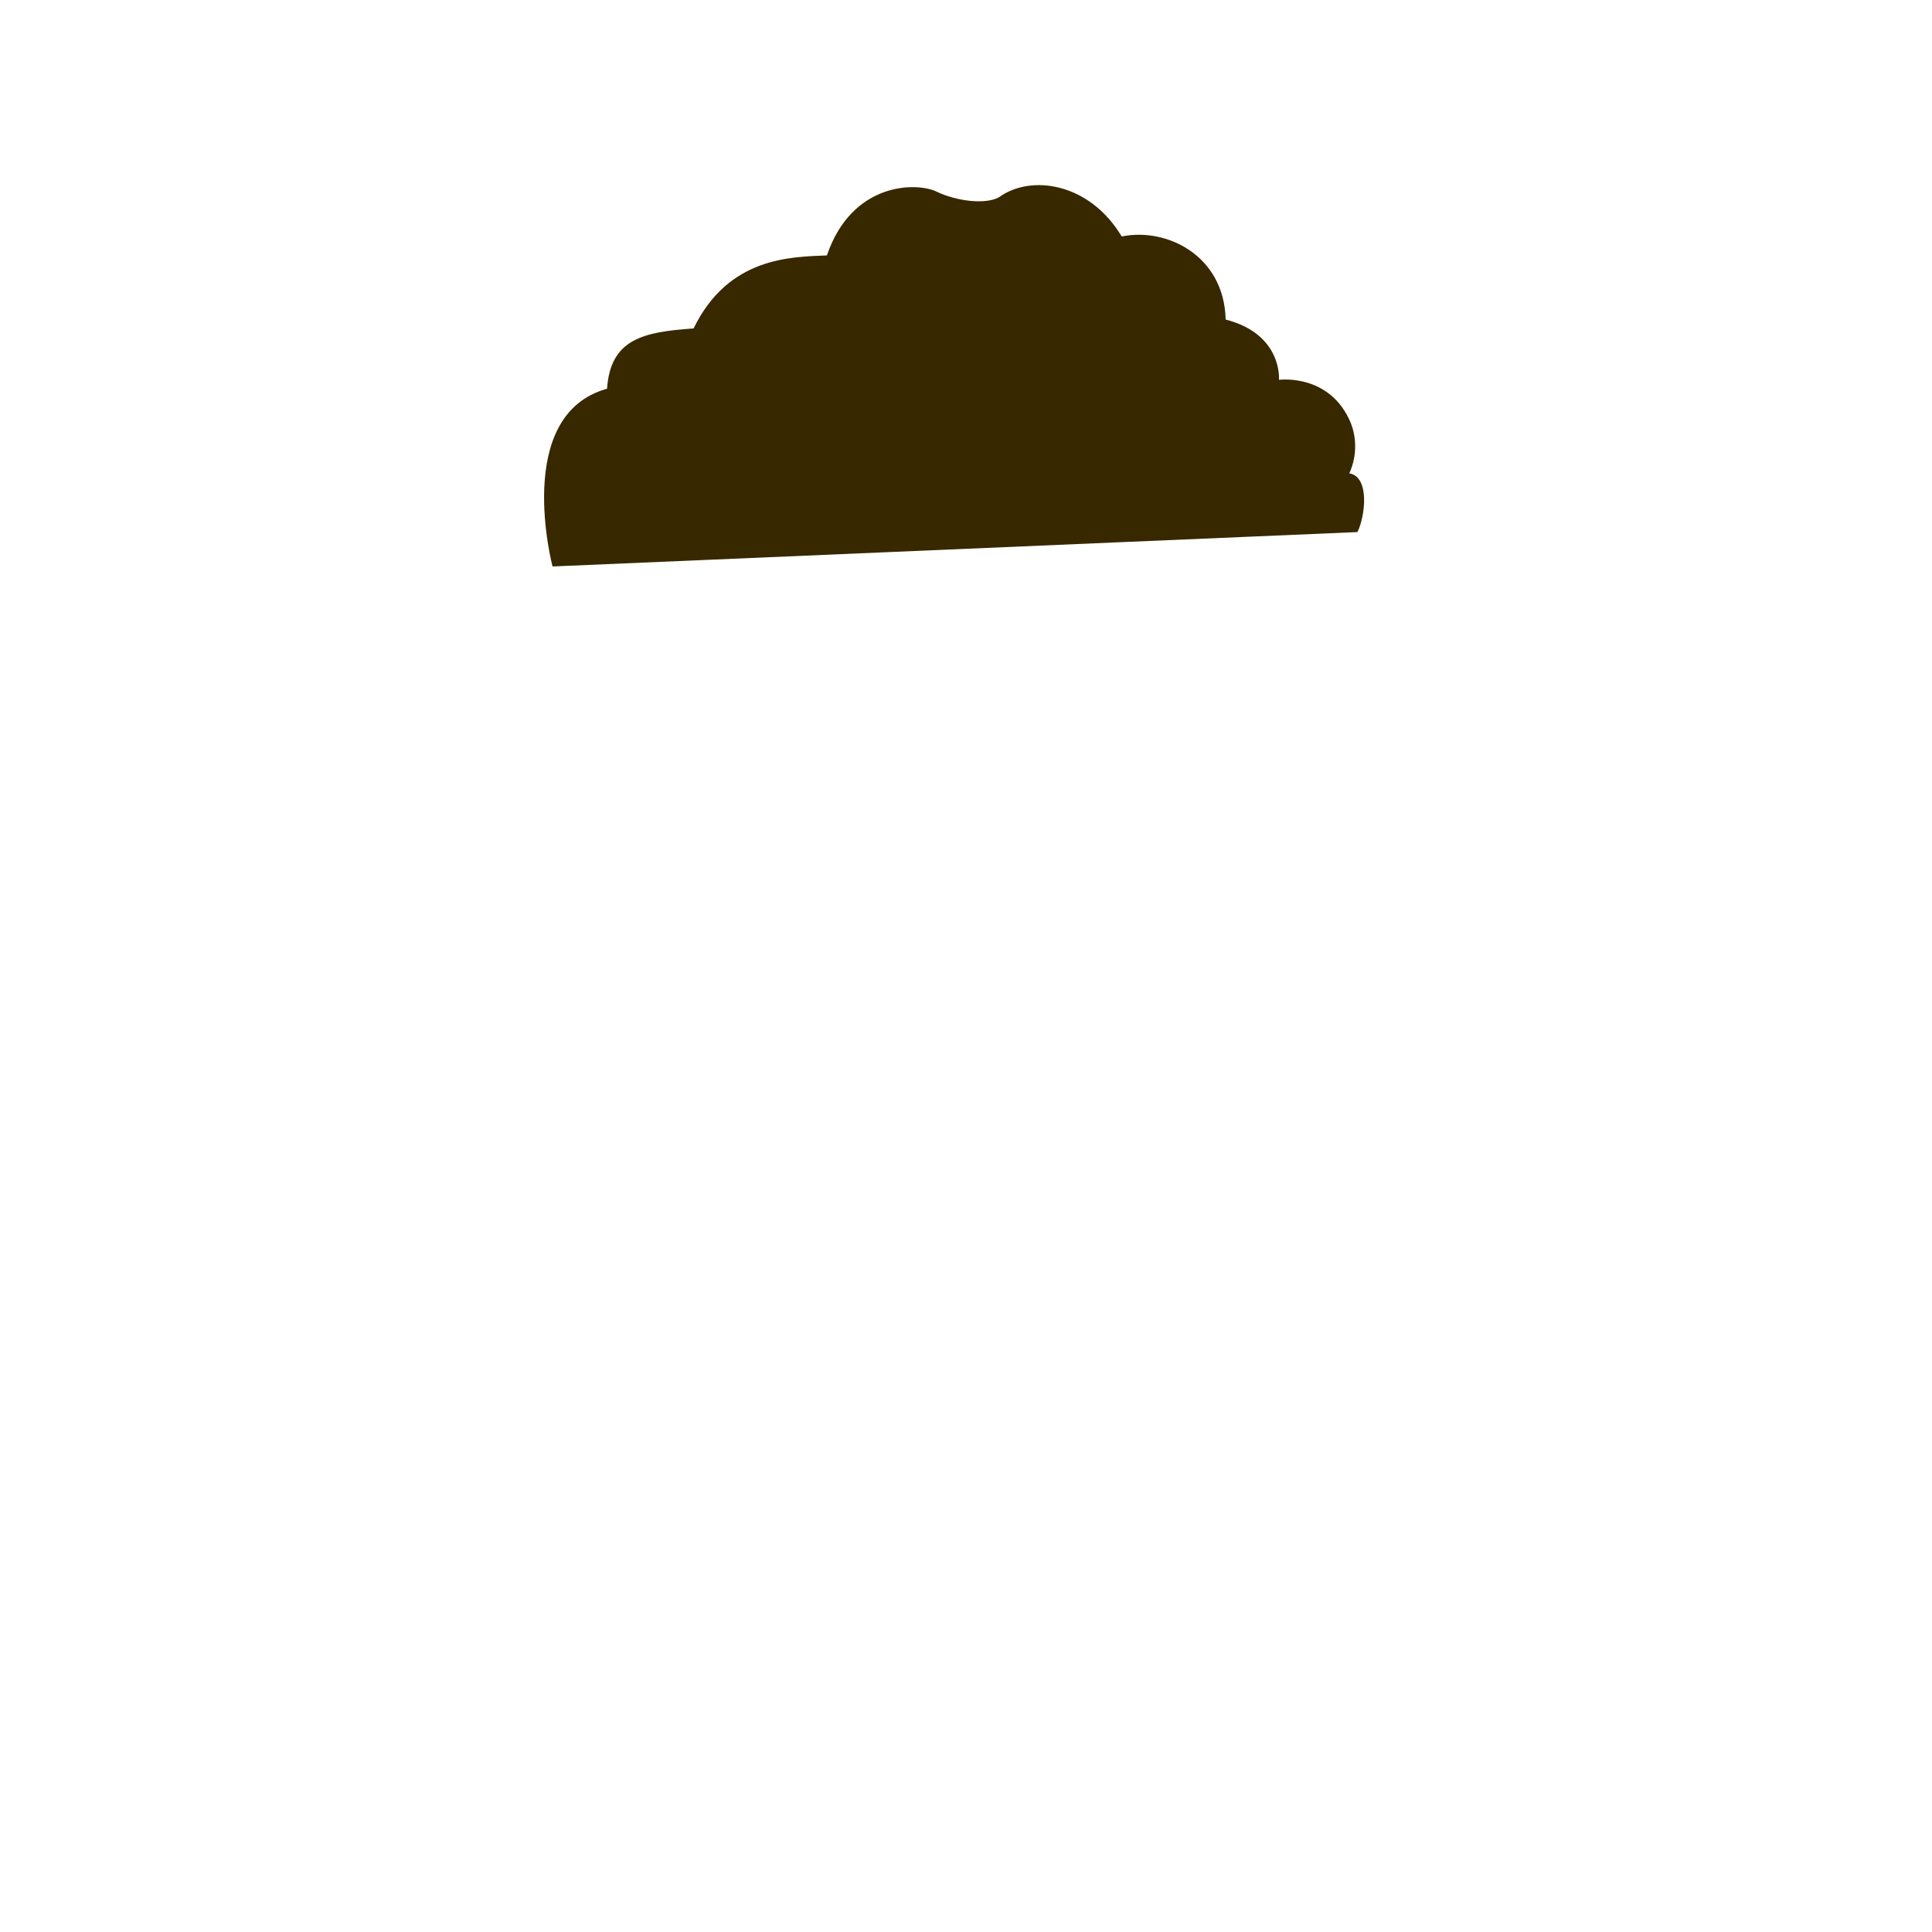 <?xml version="1.0" encoding="utf-8"?>
<!-- Generator: Adobe Illustrator 18.0.0, SVG Export Plug-In . SVG Version: 6.00 Build 0)  -->
<!DOCTYPE svg PUBLIC "-//W3C//DTD SVG 1.1//EN" "http://www.w3.org/Graphics/SVG/1.1/DTD/svg11.dtd">
<svg version="1.1" id="content" xmlns="http://www.w3.org/2000/svg" xmlns:xlink="http://www.w3.org/1999/xlink" x="0px" y="0px"
	 width="500px" height="500px" viewBox="0 0 500 500" enable-background="new 0 0 500 500" xml:space="preserve">
<rect id="position" display="none" fill="none" stroke="#000000" width="500" height="500"/>
<path id="hair_1_" fill="#382800" d="M143,146.6c0,0-10.4-39.2,14.1-46c0.9-12.9,9.4-14.7,22.4-15.6c9-18.5,25.1-18.5,34.5-18.9
	c6.5-19.1,23.3-19,28.4-16.5c5.2,2.5,12.8,3.4,16.2,1.4c8.2-5.9,23.3-3.8,31.7,10.2c11.6-2.4,26.5,4.9,26.9,21.5
	C332,86.5,331,98.3,331,98.3s13.2-1.8,18.6,11.2c1.2,3.1,1.9,7.9-0.4,13c5.4,0.9,4.1,11.2,2.1,15.2L143,146.6z"/>
<g id="bounds_1_" display="none">
	
		<rect x="120.3" y="-25.5" display="inline" fill="none" stroke="#000000" stroke-width="1.006" stroke-miterlimit="10" width="259.4" height="259.4"/>
</g>
</svg>
